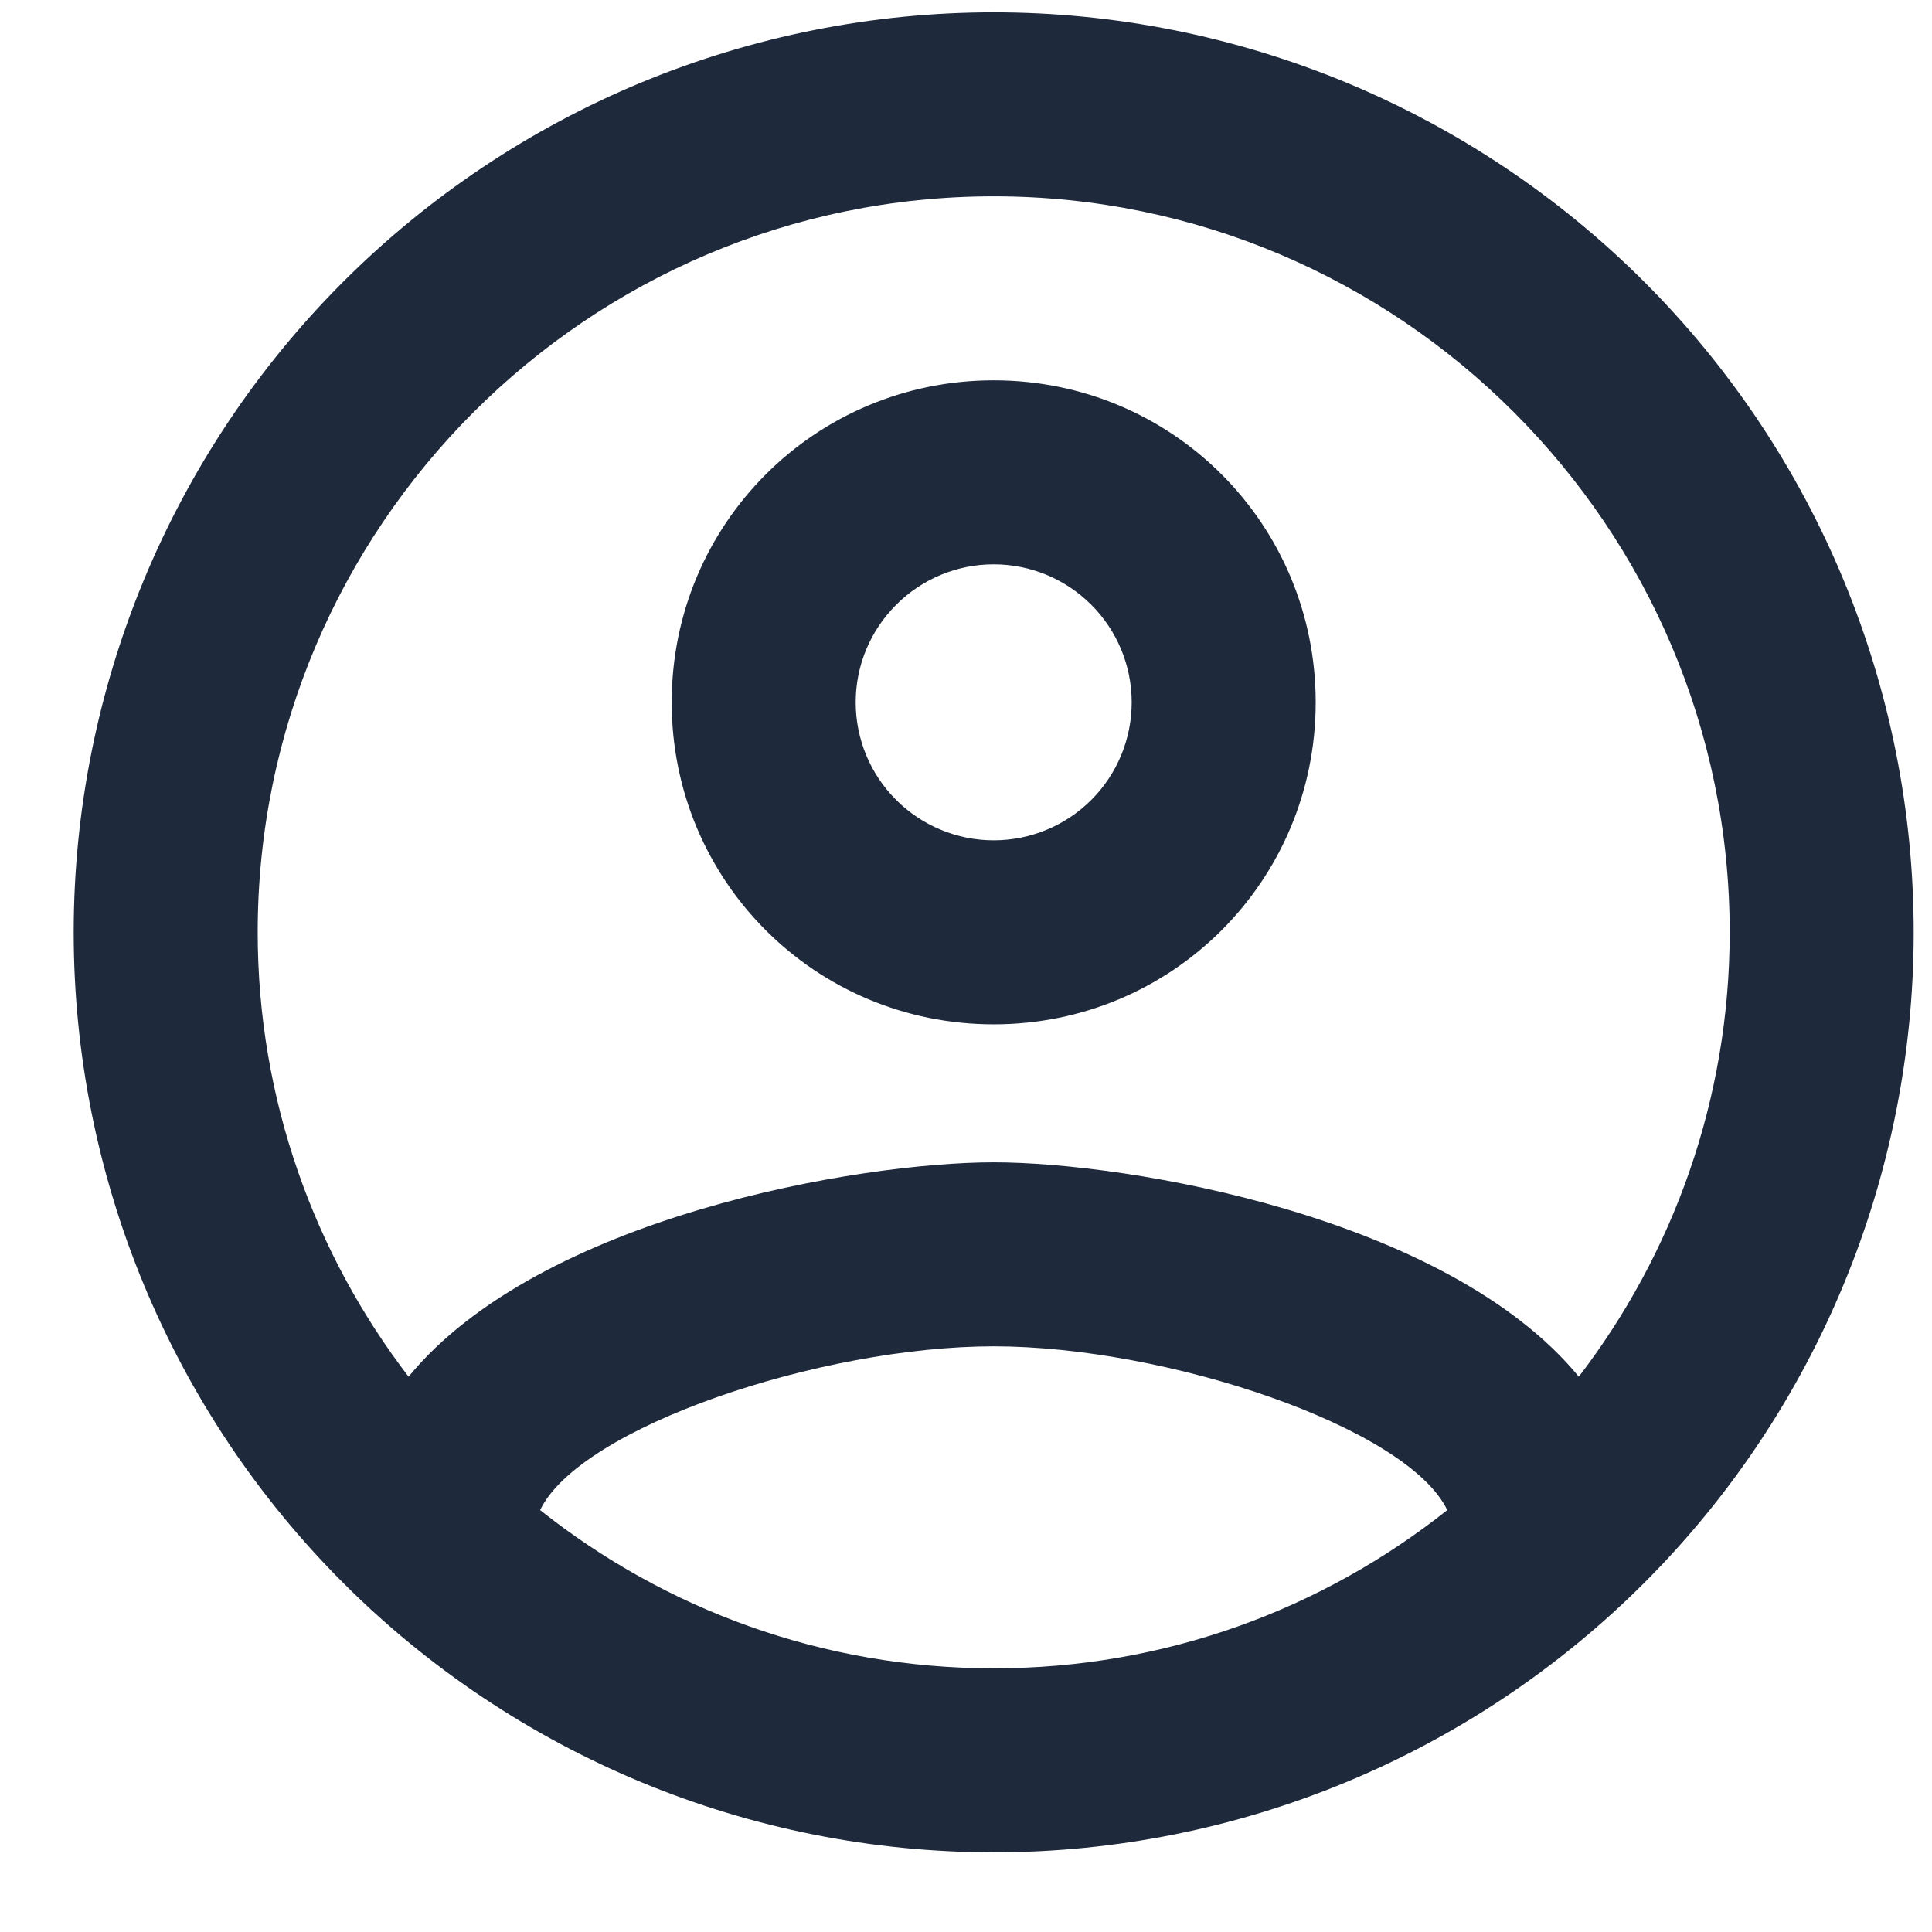 <svg width="21" height="21" viewBox="0 0 21 21" fill="none" xmlns="http://www.w3.org/2000/svg">
    <path
        d="M10.801 0.134C9.488 0.134 8.188 0.393 6.974 0.895C5.761 1.398 4.659 2.135 3.73 3.063C1.855 4.939 0.801 7.482 0.801 10.134C0.801 12.786 1.855 15.33 3.73 17.205C4.659 18.134 5.761 18.87 6.974 19.373C8.188 19.876 9.488 20.134 10.801 20.134C13.453 20.134 15.997 19.081 17.872 17.205C19.748 15.33 20.801 12.786 20.801 10.134C20.801 8.821 20.543 7.521 20.04 6.307C19.538 5.094 18.801 3.992 17.872 3.063C16.944 2.135 15.841 1.398 14.628 0.895C13.415 0.393 12.114 0.134 10.801 0.134ZM5.871 16.414C6.301 15.514 8.921 14.634 10.801 14.634C12.681 14.634 15.301 15.514 15.731 16.414C14.371 17.494 12.661 18.134 10.801 18.134C8.941 18.134 7.231 17.494 5.871 16.414ZM17.161 14.964C15.731 13.224 12.261 12.634 10.801 12.634C9.341 12.634 5.871 13.224 4.441 14.964C3.421 13.634 2.801 11.954 2.801 10.134C2.801 5.724 6.391 2.134 10.801 2.134C15.211 2.134 18.801 5.724 18.801 10.134C18.801 11.954 18.181 13.634 17.161 14.964ZM10.801 4.134C8.861 4.134 7.301 5.694 7.301 7.634C7.301 9.574 8.861 11.134 10.801 11.134C12.741 11.134 14.301 9.574 14.301 7.634C14.301 5.694 12.741 4.134 10.801 4.134ZM10.801 9.134C10.403 9.134 10.022 8.976 9.741 8.695C9.459 8.414 9.301 8.032 9.301 7.634C9.301 7.236 9.459 6.855 9.741 6.574C10.022 6.292 10.403 6.134 10.801 6.134C11.199 6.134 11.581 6.292 11.862 6.574C12.143 6.855 12.301 7.236 12.301 7.634C12.301 8.032 12.143 8.414 11.862 8.695C11.581 8.976 11.199 9.134 10.801 9.134Z"
        fill="#1E293B" />
</svg>